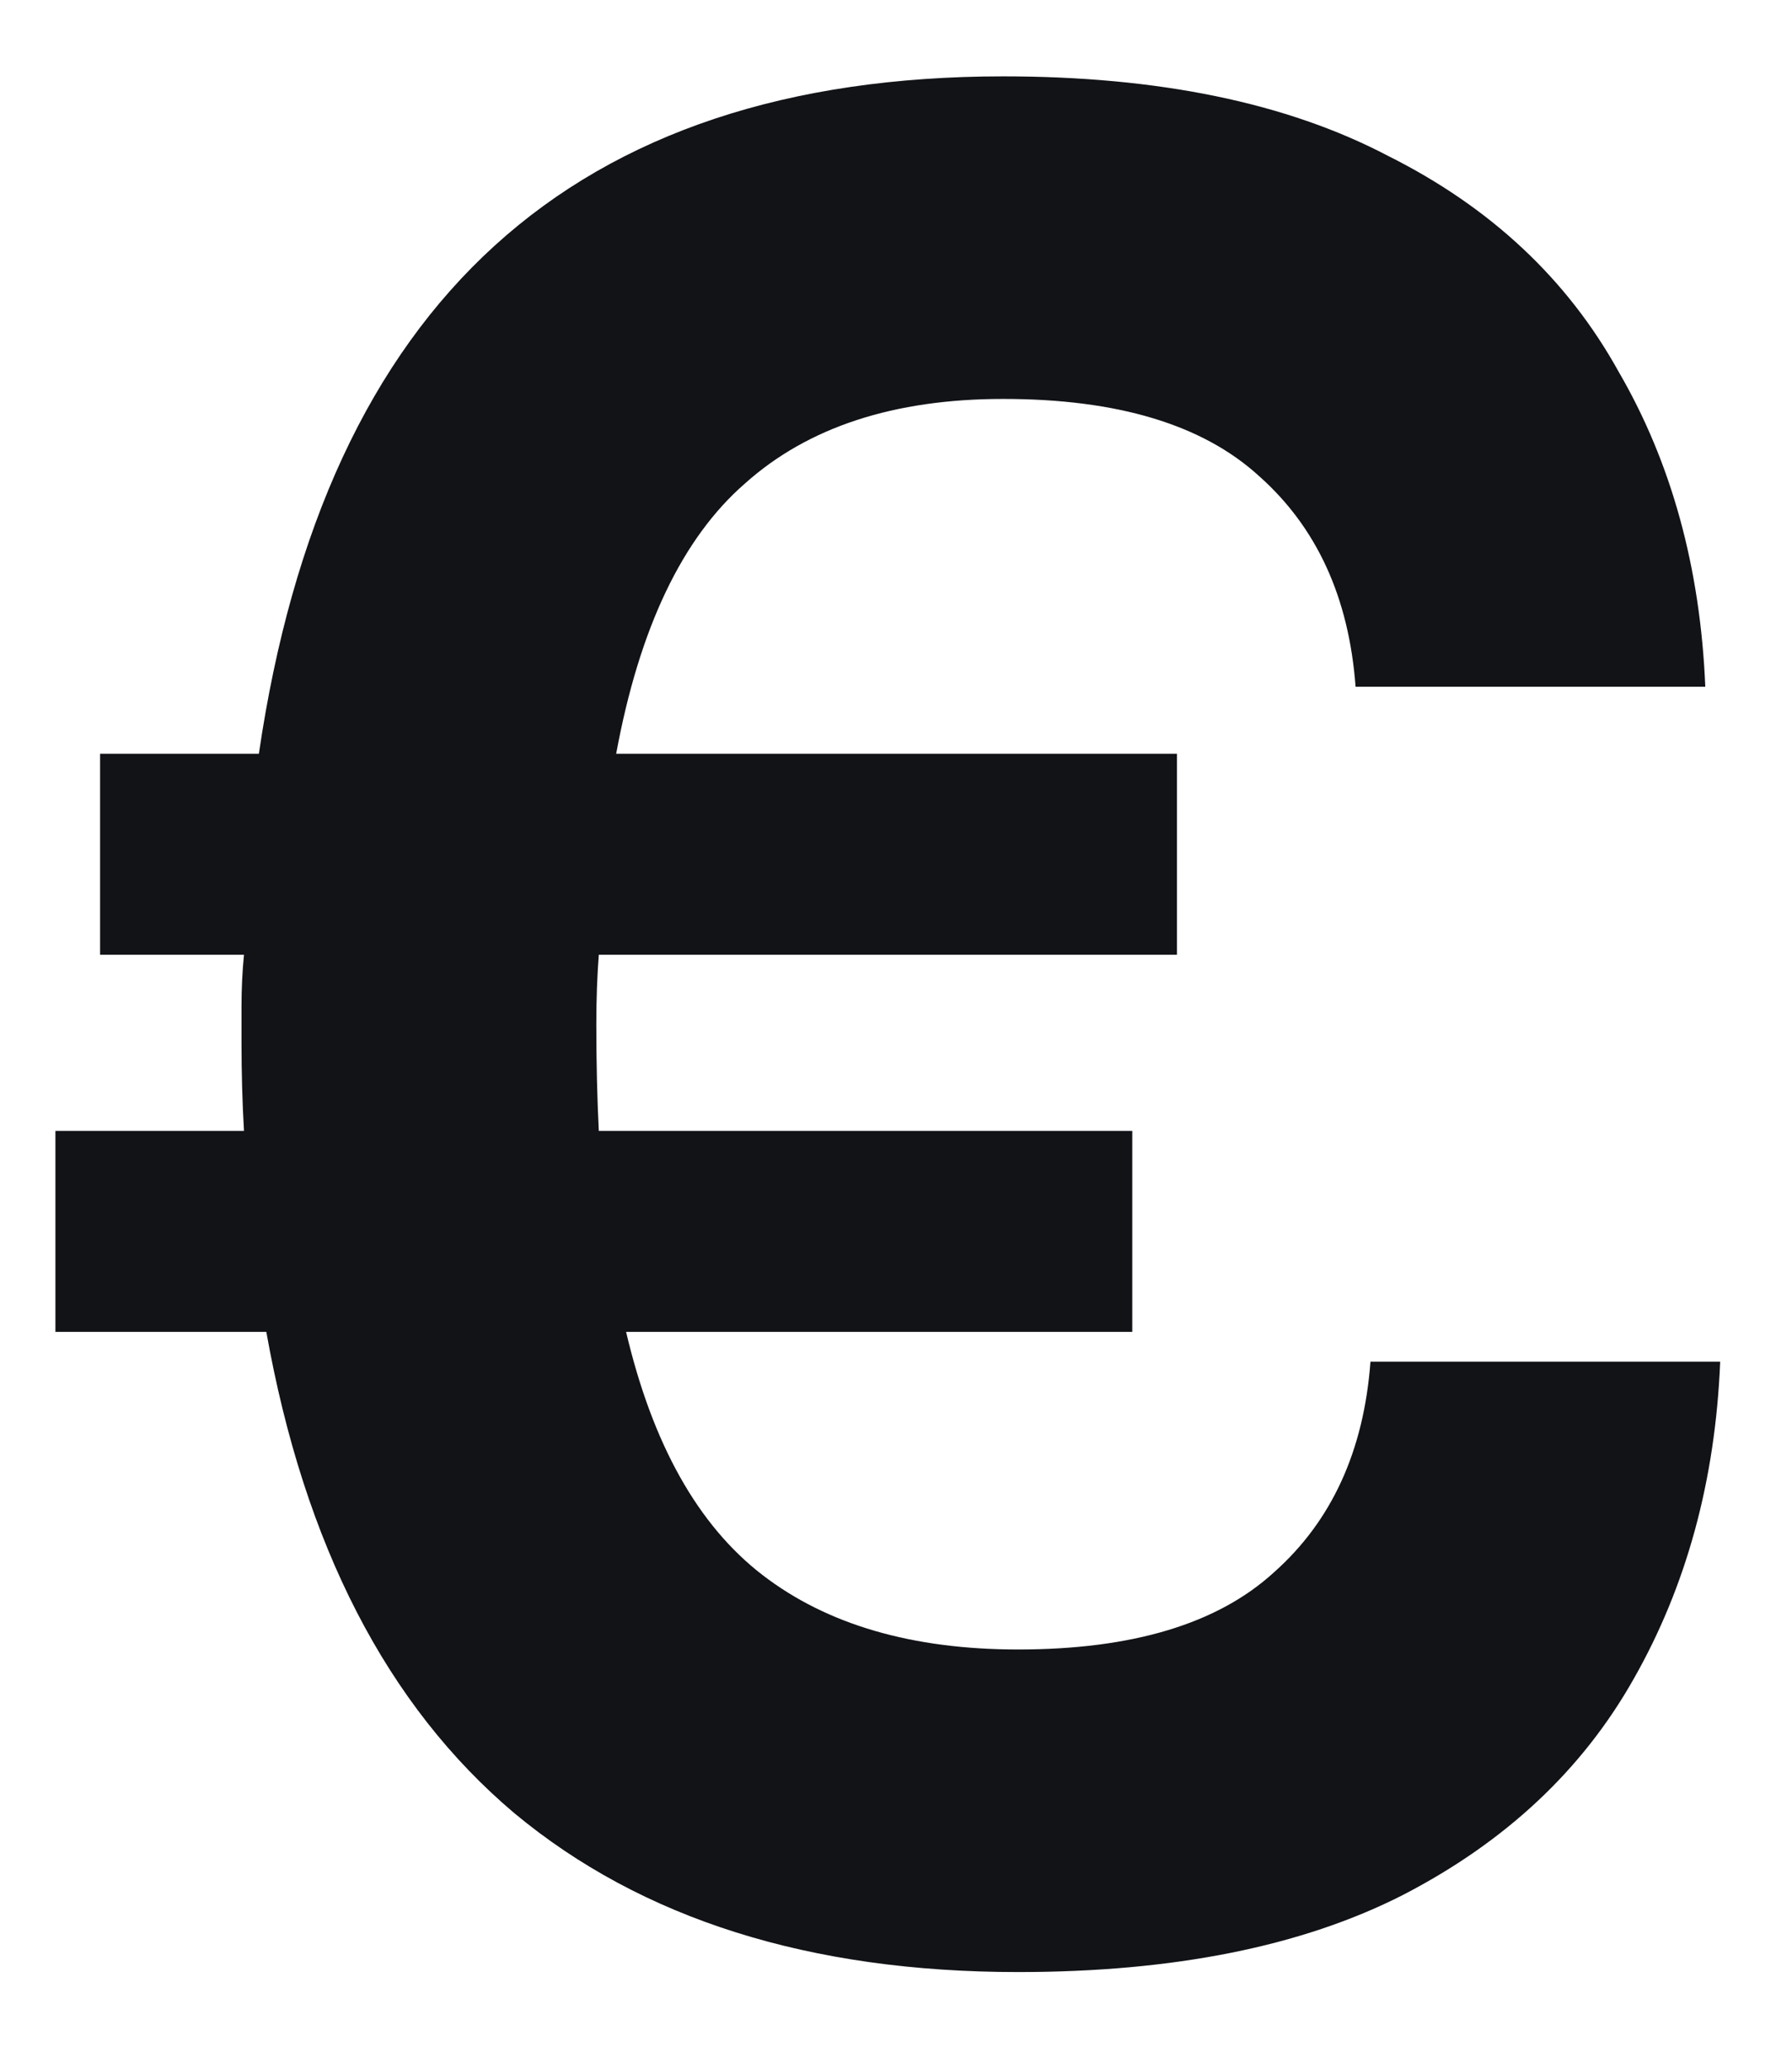 <svg width="13" height="15" viewBox="0 0 13 15" fill="none" xmlns="http://www.w3.org/2000/svg">
<path d="M0.402 9.662V8.204H1.77C1.758 8 1.752 7.784 1.752 7.556V7.304C1.752 7.172 1.758 7.046 1.77 6.926H0.726V5.468H1.878C2.358 2.192 4.158 0.554 7.278 0.554C8.406 0.554 9.336 0.746 10.068 1.13C10.812 1.502 11.37 2.024 11.742 2.696C12.126 3.356 12.335 4.118 12.371 4.982H9.834C9.786 4.334 9.552 3.824 9.132 3.452C8.724 3.08 8.106 2.894 7.278 2.894C6.486 2.894 5.862 3.098 5.406 3.506C4.95 3.902 4.638 4.556 4.47 5.468H8.538V6.926H4.344C4.332 7.082 4.326 7.25 4.326 7.43C4.326 7.706 4.332 7.964 4.344 8.204H8.214V9.662H4.542C4.734 10.478 5.064 11.066 5.532 11.426C6 11.786 6.618 11.966 7.386 11.966C8.214 11.966 8.832 11.78 9.24 11.408C9.66 11.036 9.894 10.526 9.942 9.878H12.479C12.444 10.742 12.233 11.51 11.85 12.182C11.477 12.842 10.919 13.364 10.175 13.748C9.444 14.12 8.514 14.306 7.386 14.306C5.874 14.306 4.656 13.922 3.732 13.154C2.808 12.374 2.208 11.21 1.932 9.662H0.402Z" fill="#111317"/>
</svg>
